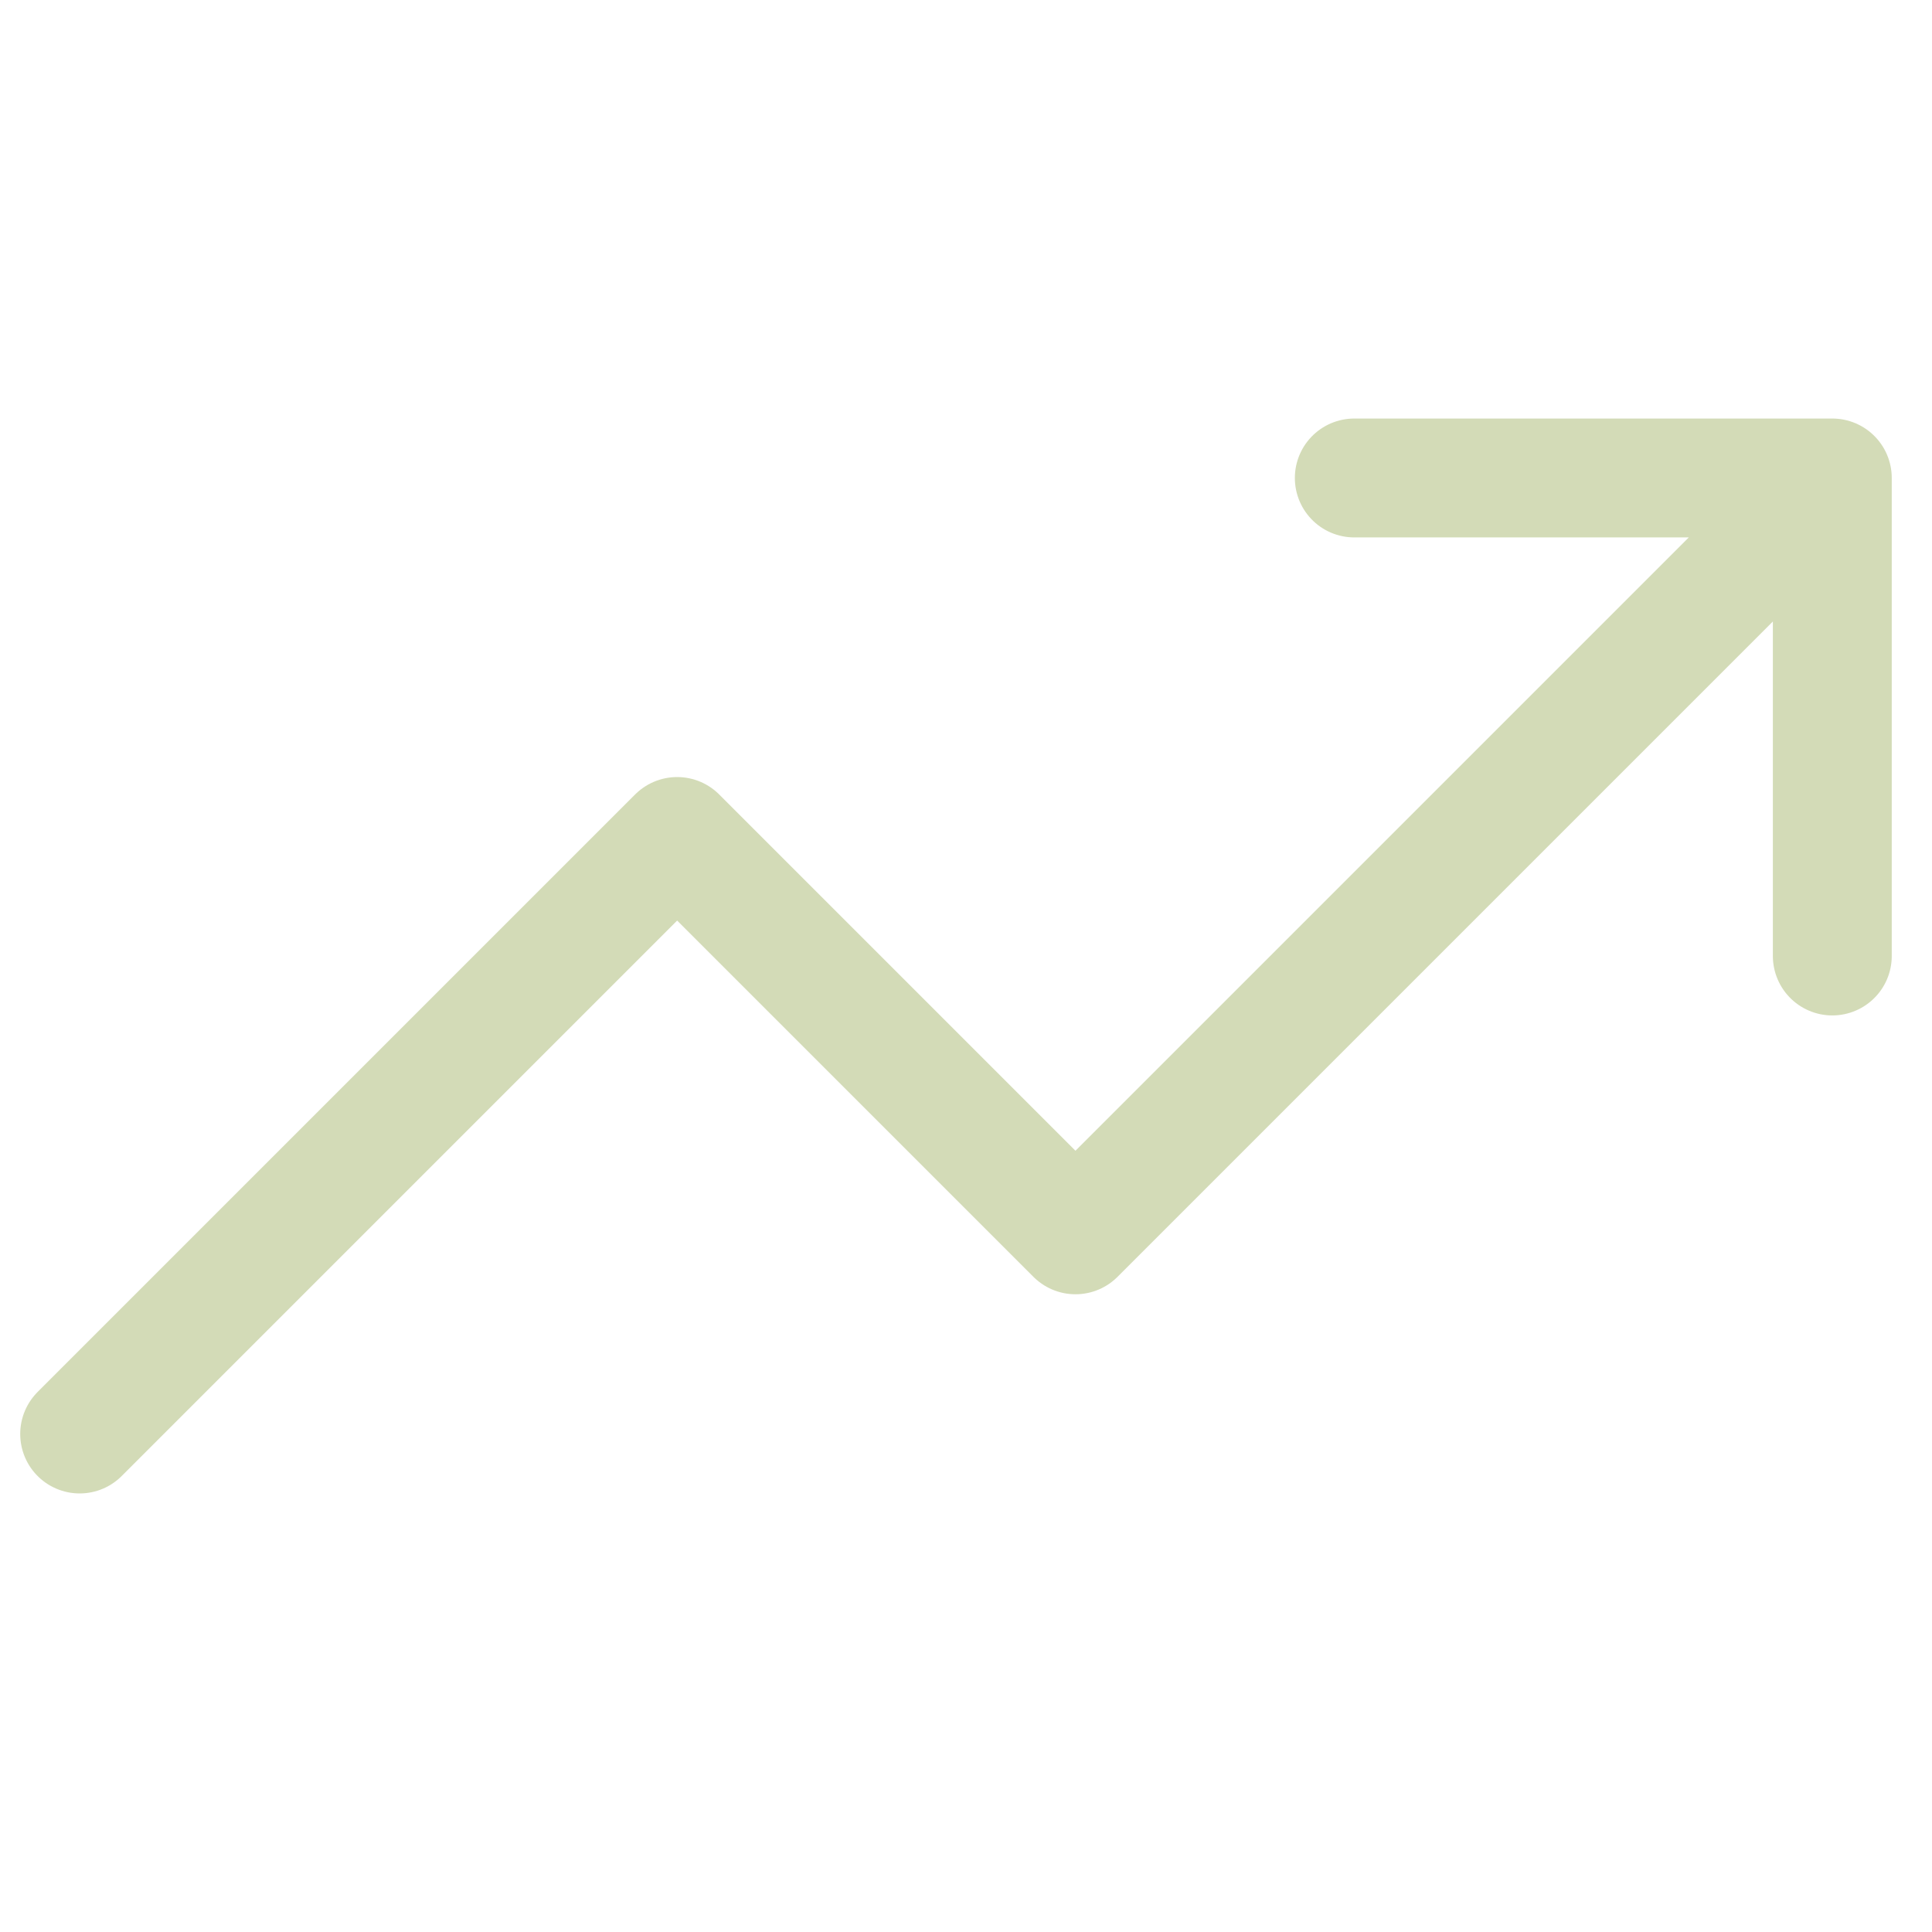 <svg width="65" height="65" viewBox="0 0 65 65" fill="none" xmlns="http://www.w3.org/2000/svg">
<path d="M61.646 16.081L36.183 41.544L22.782 28.143L2.68 48.245M61.646 16.081H45.564M61.646 16.081V32.163" stroke="#D3DBB7" stroke-width="4" stroke-linecap="round" stroke-linejoin="round"/>
</svg>
